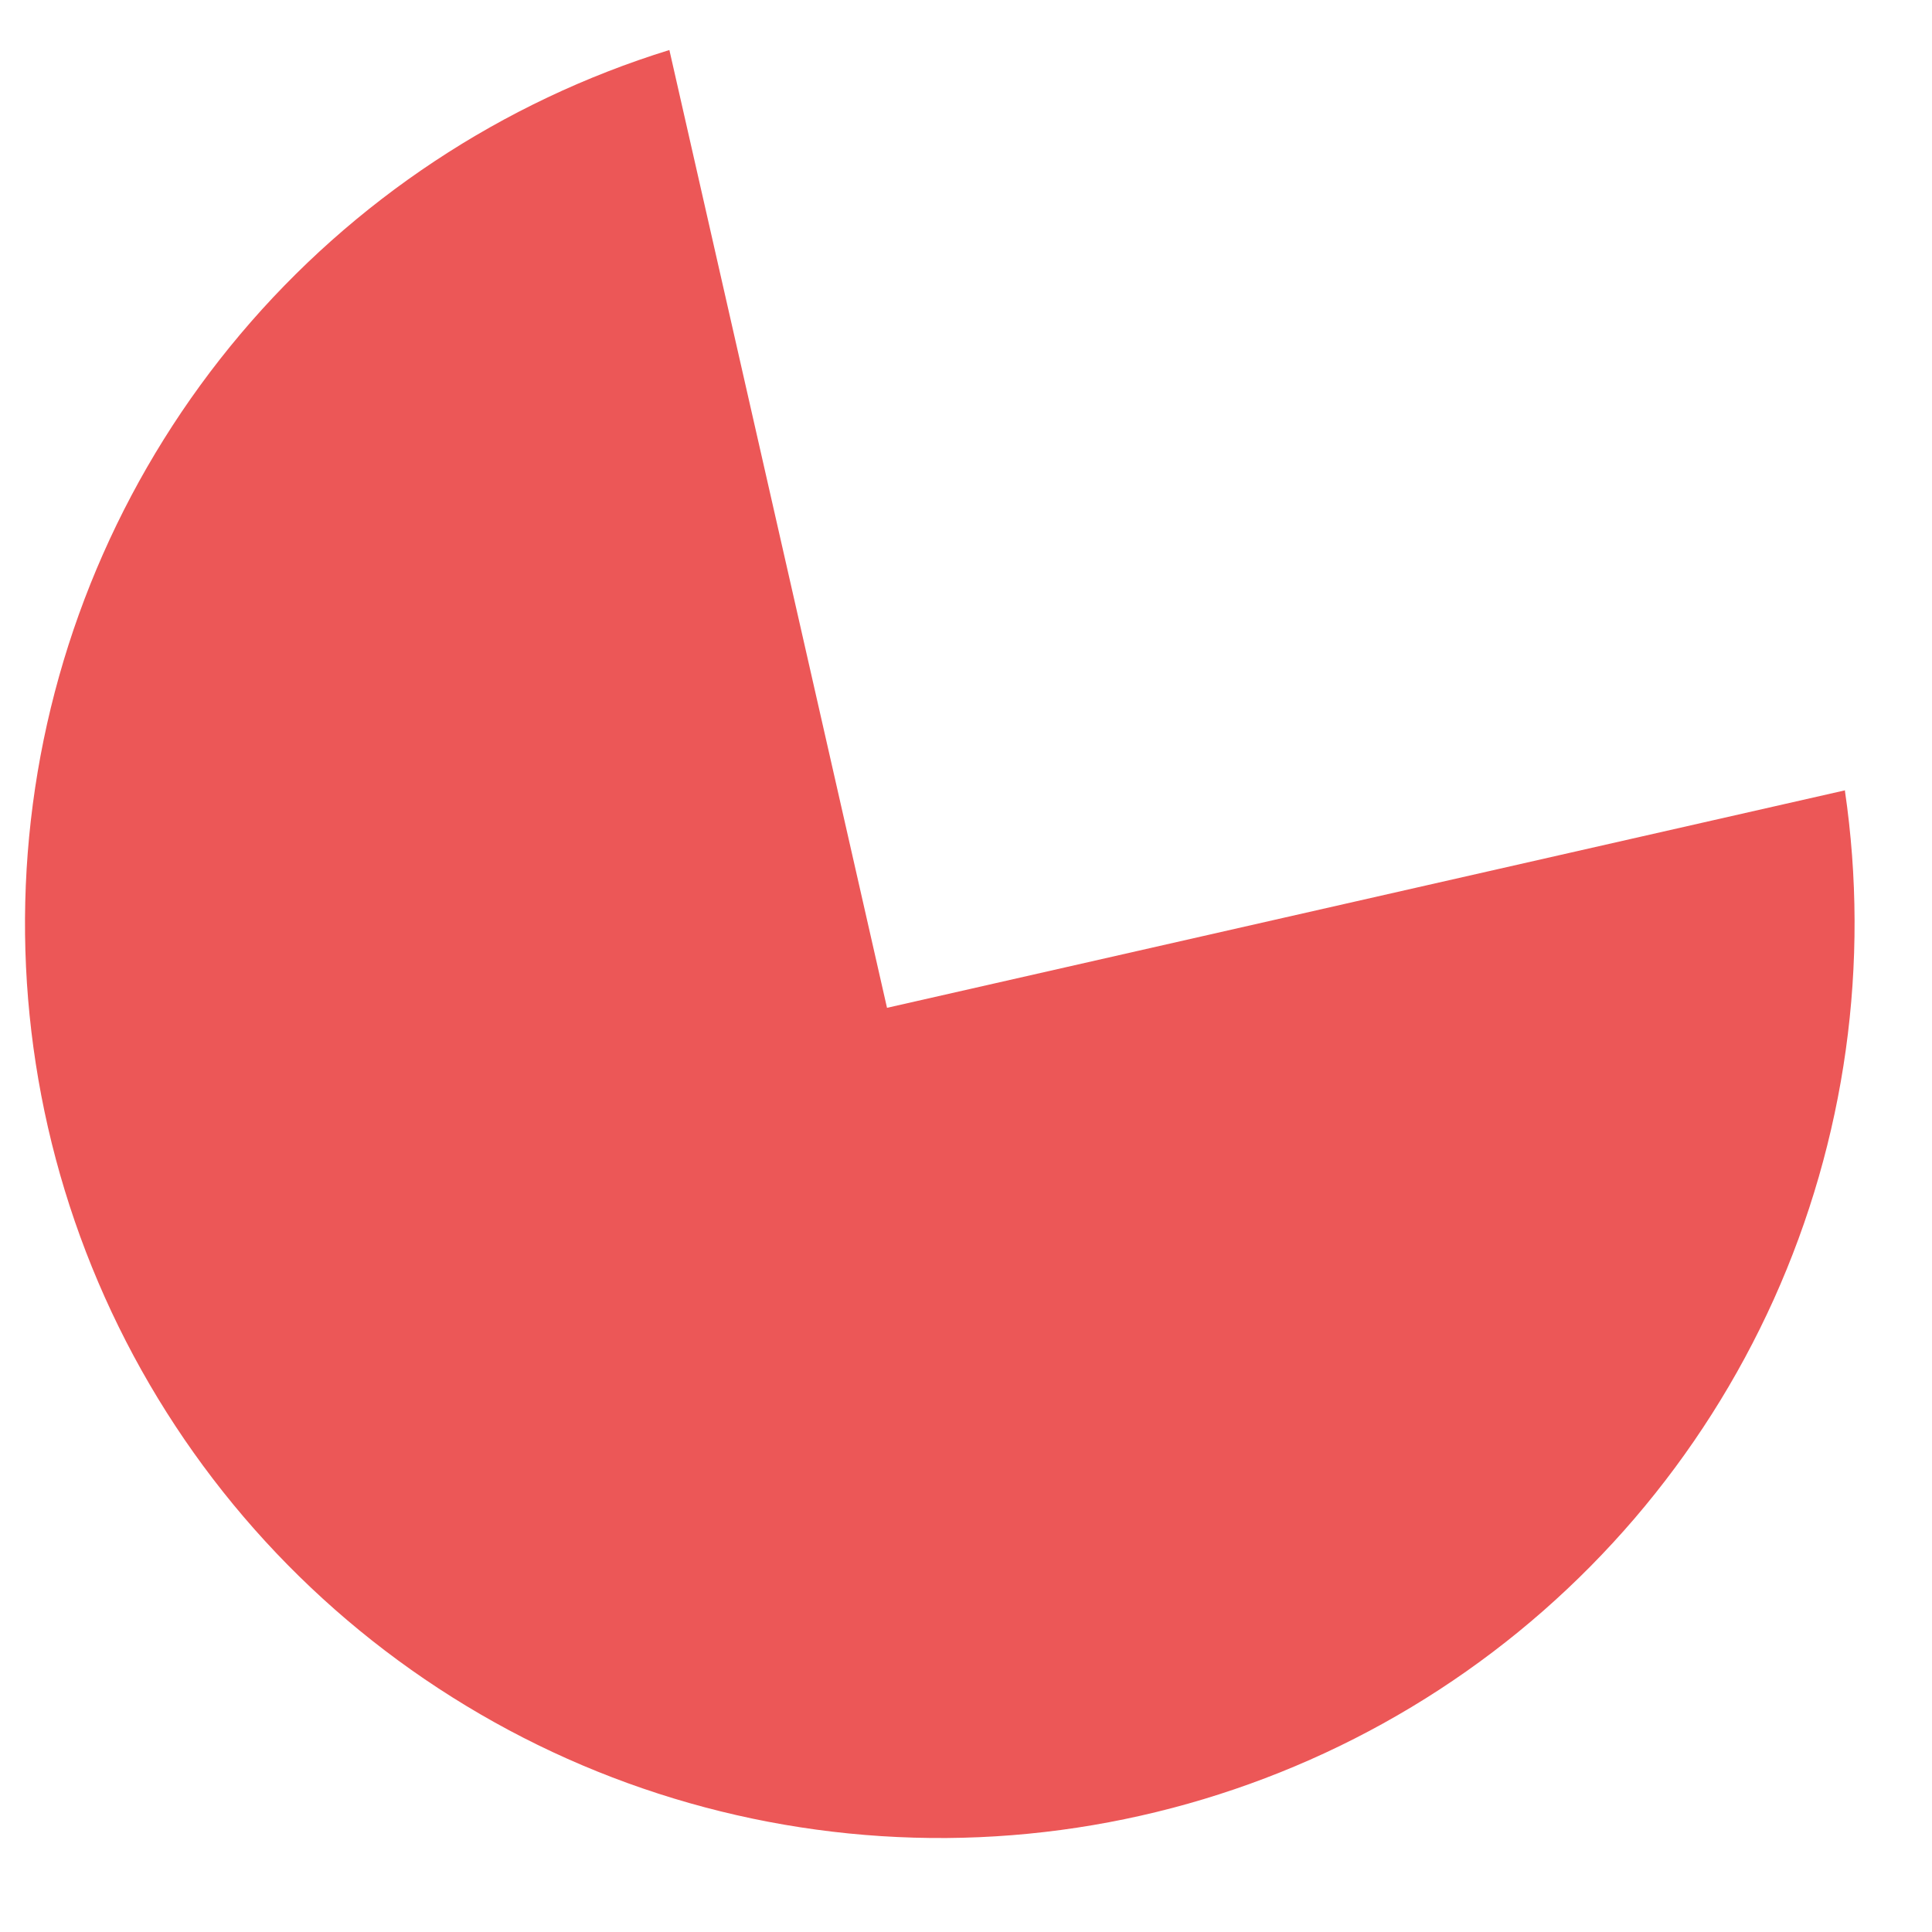 <svg width="17" height="17" viewBox="0 0 17 17" fill="none" xmlns="http://www.w3.org/2000/svg">
<path d="M16.24 6.953L7.805 8.868L5.89 0.44C4.419 0.895 3.11 1.762 2.117 2.938C1.125 4.114 0.49 5.55 0.289 7.075C0.088 8.601 0.328 10.152 0.982 11.545C1.636 12.938 2.676 14.114 3.979 14.934C5.281 15.755 6.792 16.184 8.331 16.173C9.87 16.161 11.374 15.708 12.664 14.868C13.954 14.028 14.975 12.836 15.608 11.433C16.24 10.03 16.457 8.476 16.233 6.953H16.24Z" fill="#EC5757"/>
</svg>
